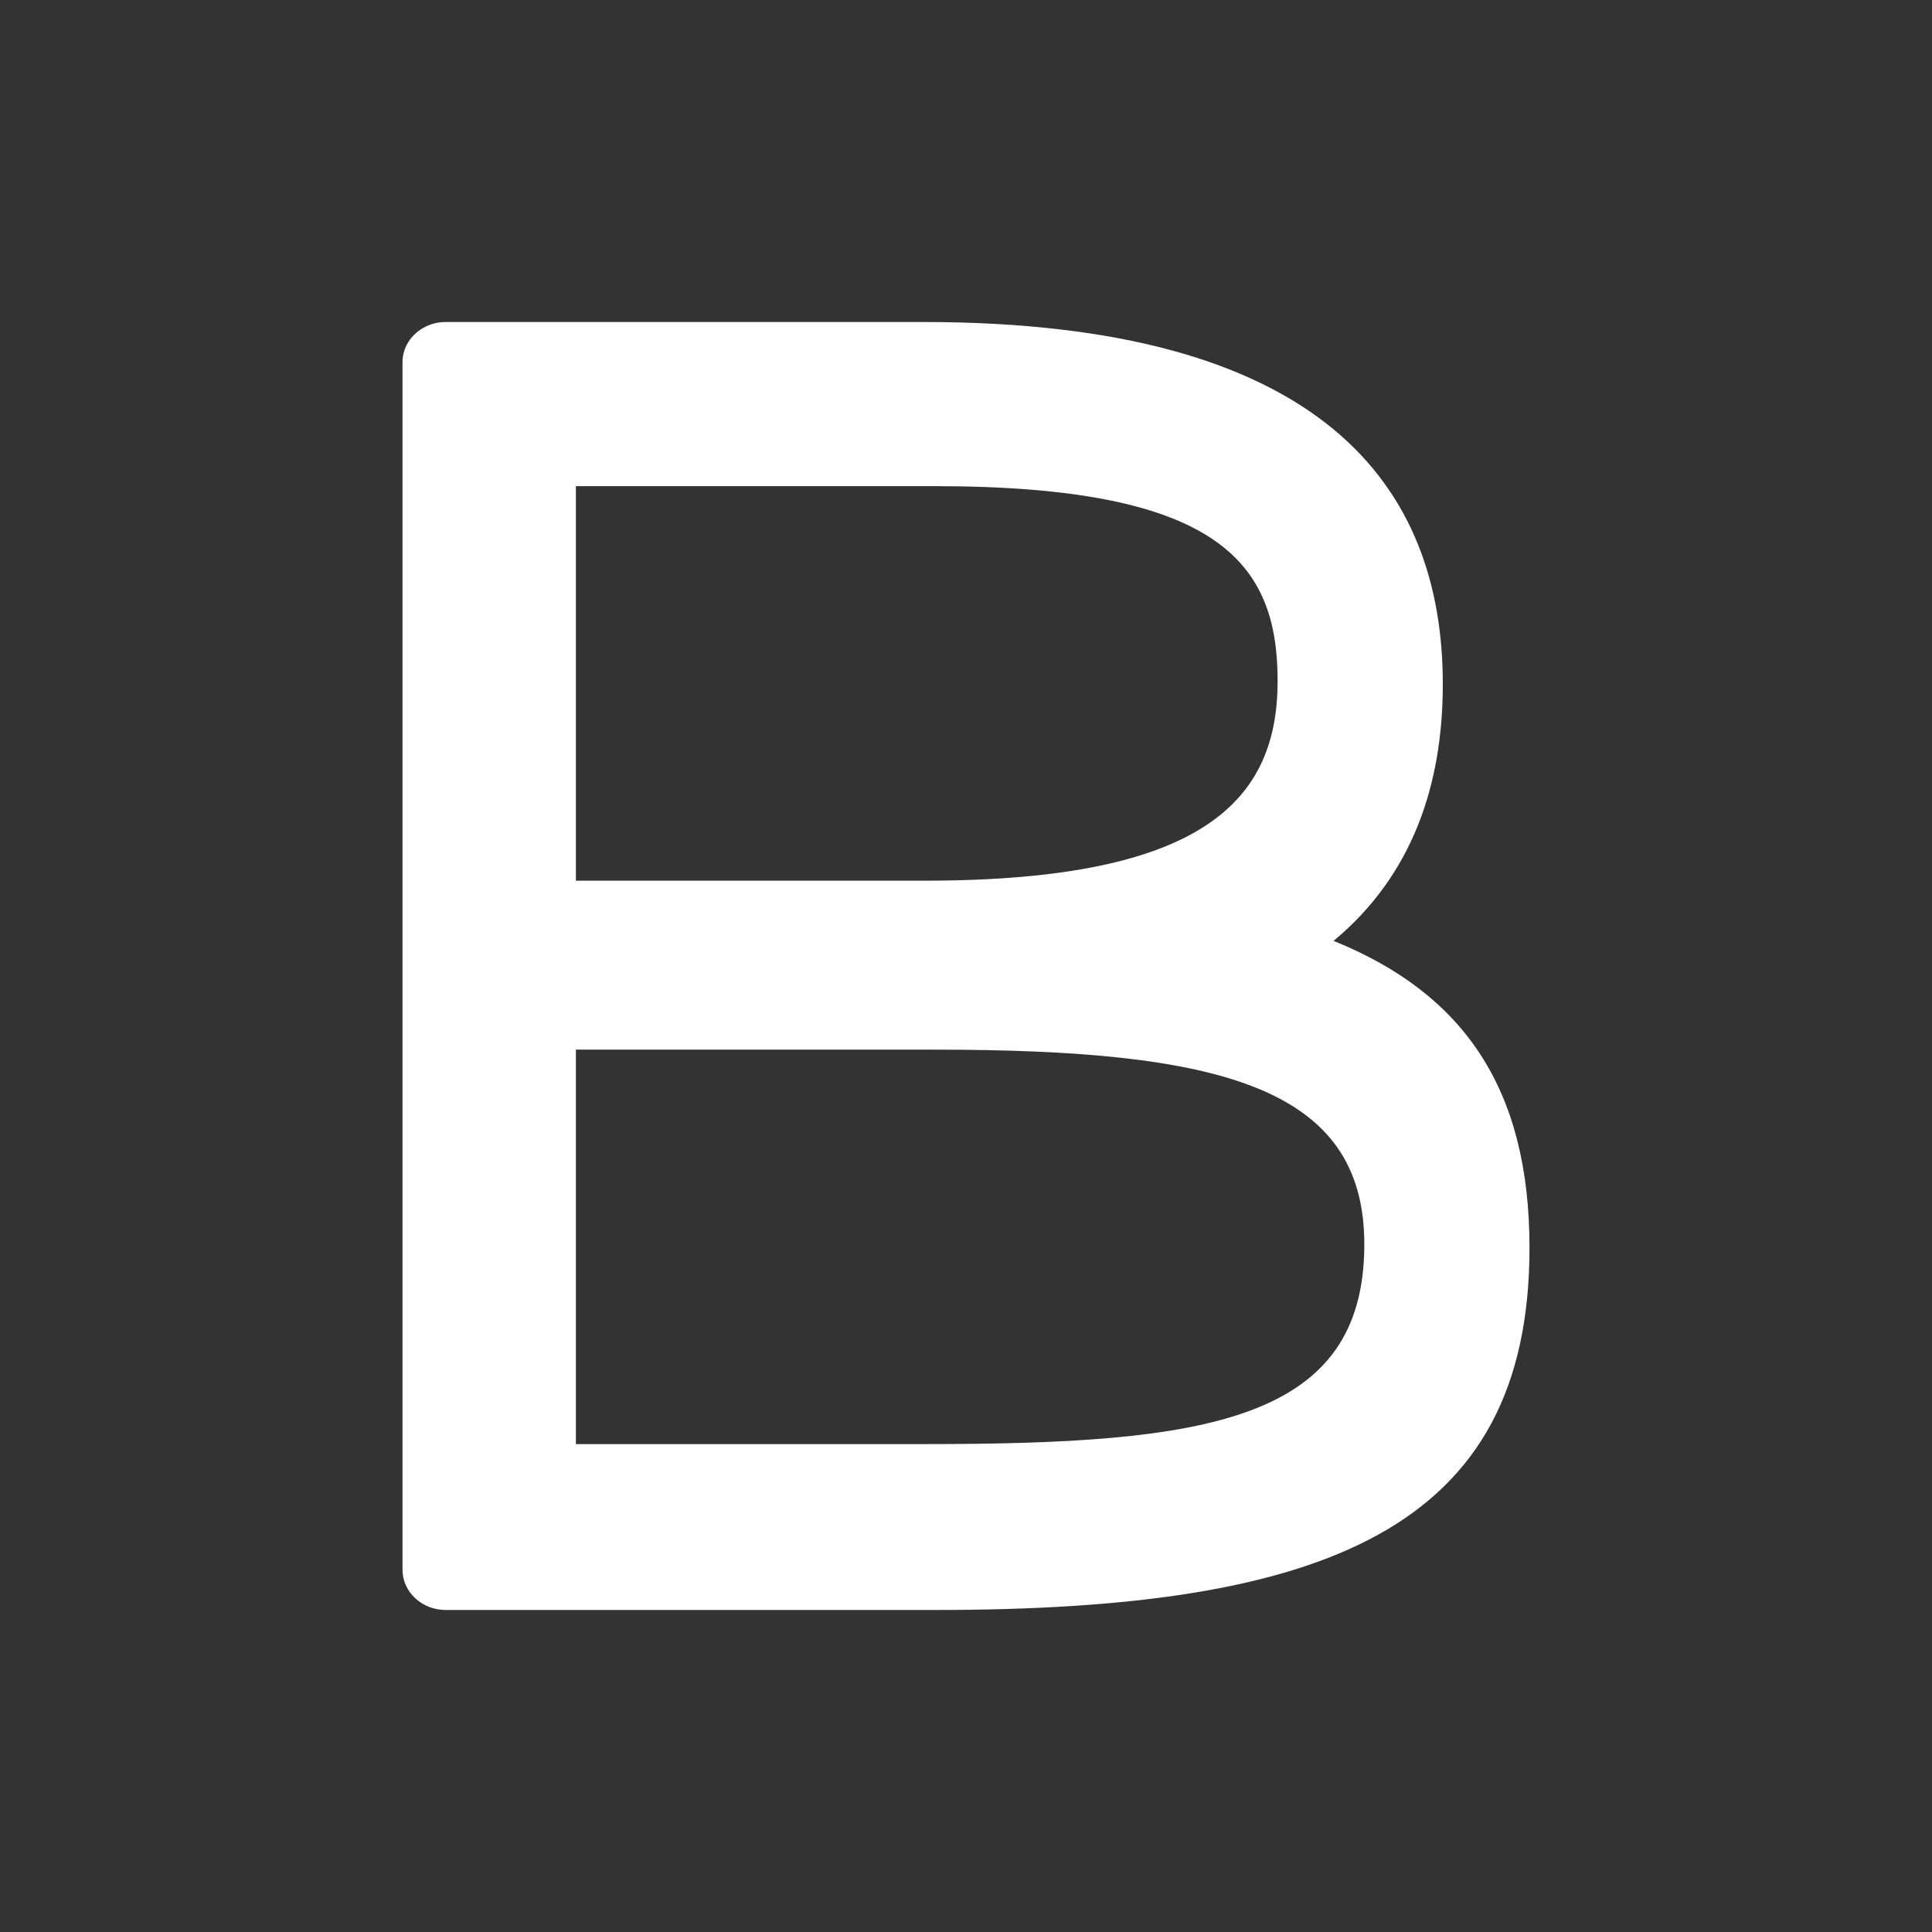 <svg aria-label="bold" width="24" height="24" viewBox="0 0 24 24" fill="none" xmlns="http://www.w3.org/2000/svg">
<rect x="0" y="0" width="24" height="24" fill="#333333" stroke="none"/>
<path fill-rule="evenodd" clip-rule="evenodd" d="M17.923 8.5C17.923 6.039 16.435 4 11.469 4H5.538C5.538 4 5.538 4 5.538 4C5.44 4 5.348 4.024 5.269 4.067C5.198 4.105 5.138 4.158 5.092 4.22C5.034 4.3 5 4.396 5 4.5V19.5C5 19.776 5.241 20 5.538 20H11.609C16.459 20 19 19 19 15.5C19 13.52 18.179 12.34 16.566 11.688C17.552 10.87 17.923 9.738 17.923 8.5ZM7.154 17.939L11.492 17.939C14.99 17.939 16.948 17.656 16.948 15.457C16.948 13.5 15.153 13.039 11.609 13.039H7.154L7.154 17.939ZM7.154 10.94L11.492 10.94C14.99 10.94 15.871 9.915 15.871 8.458C15.871 7 15.153 6.039 11.609 6.039L7.154 6.039L7.154 10.94Z" fill="white"/>
</svg>
